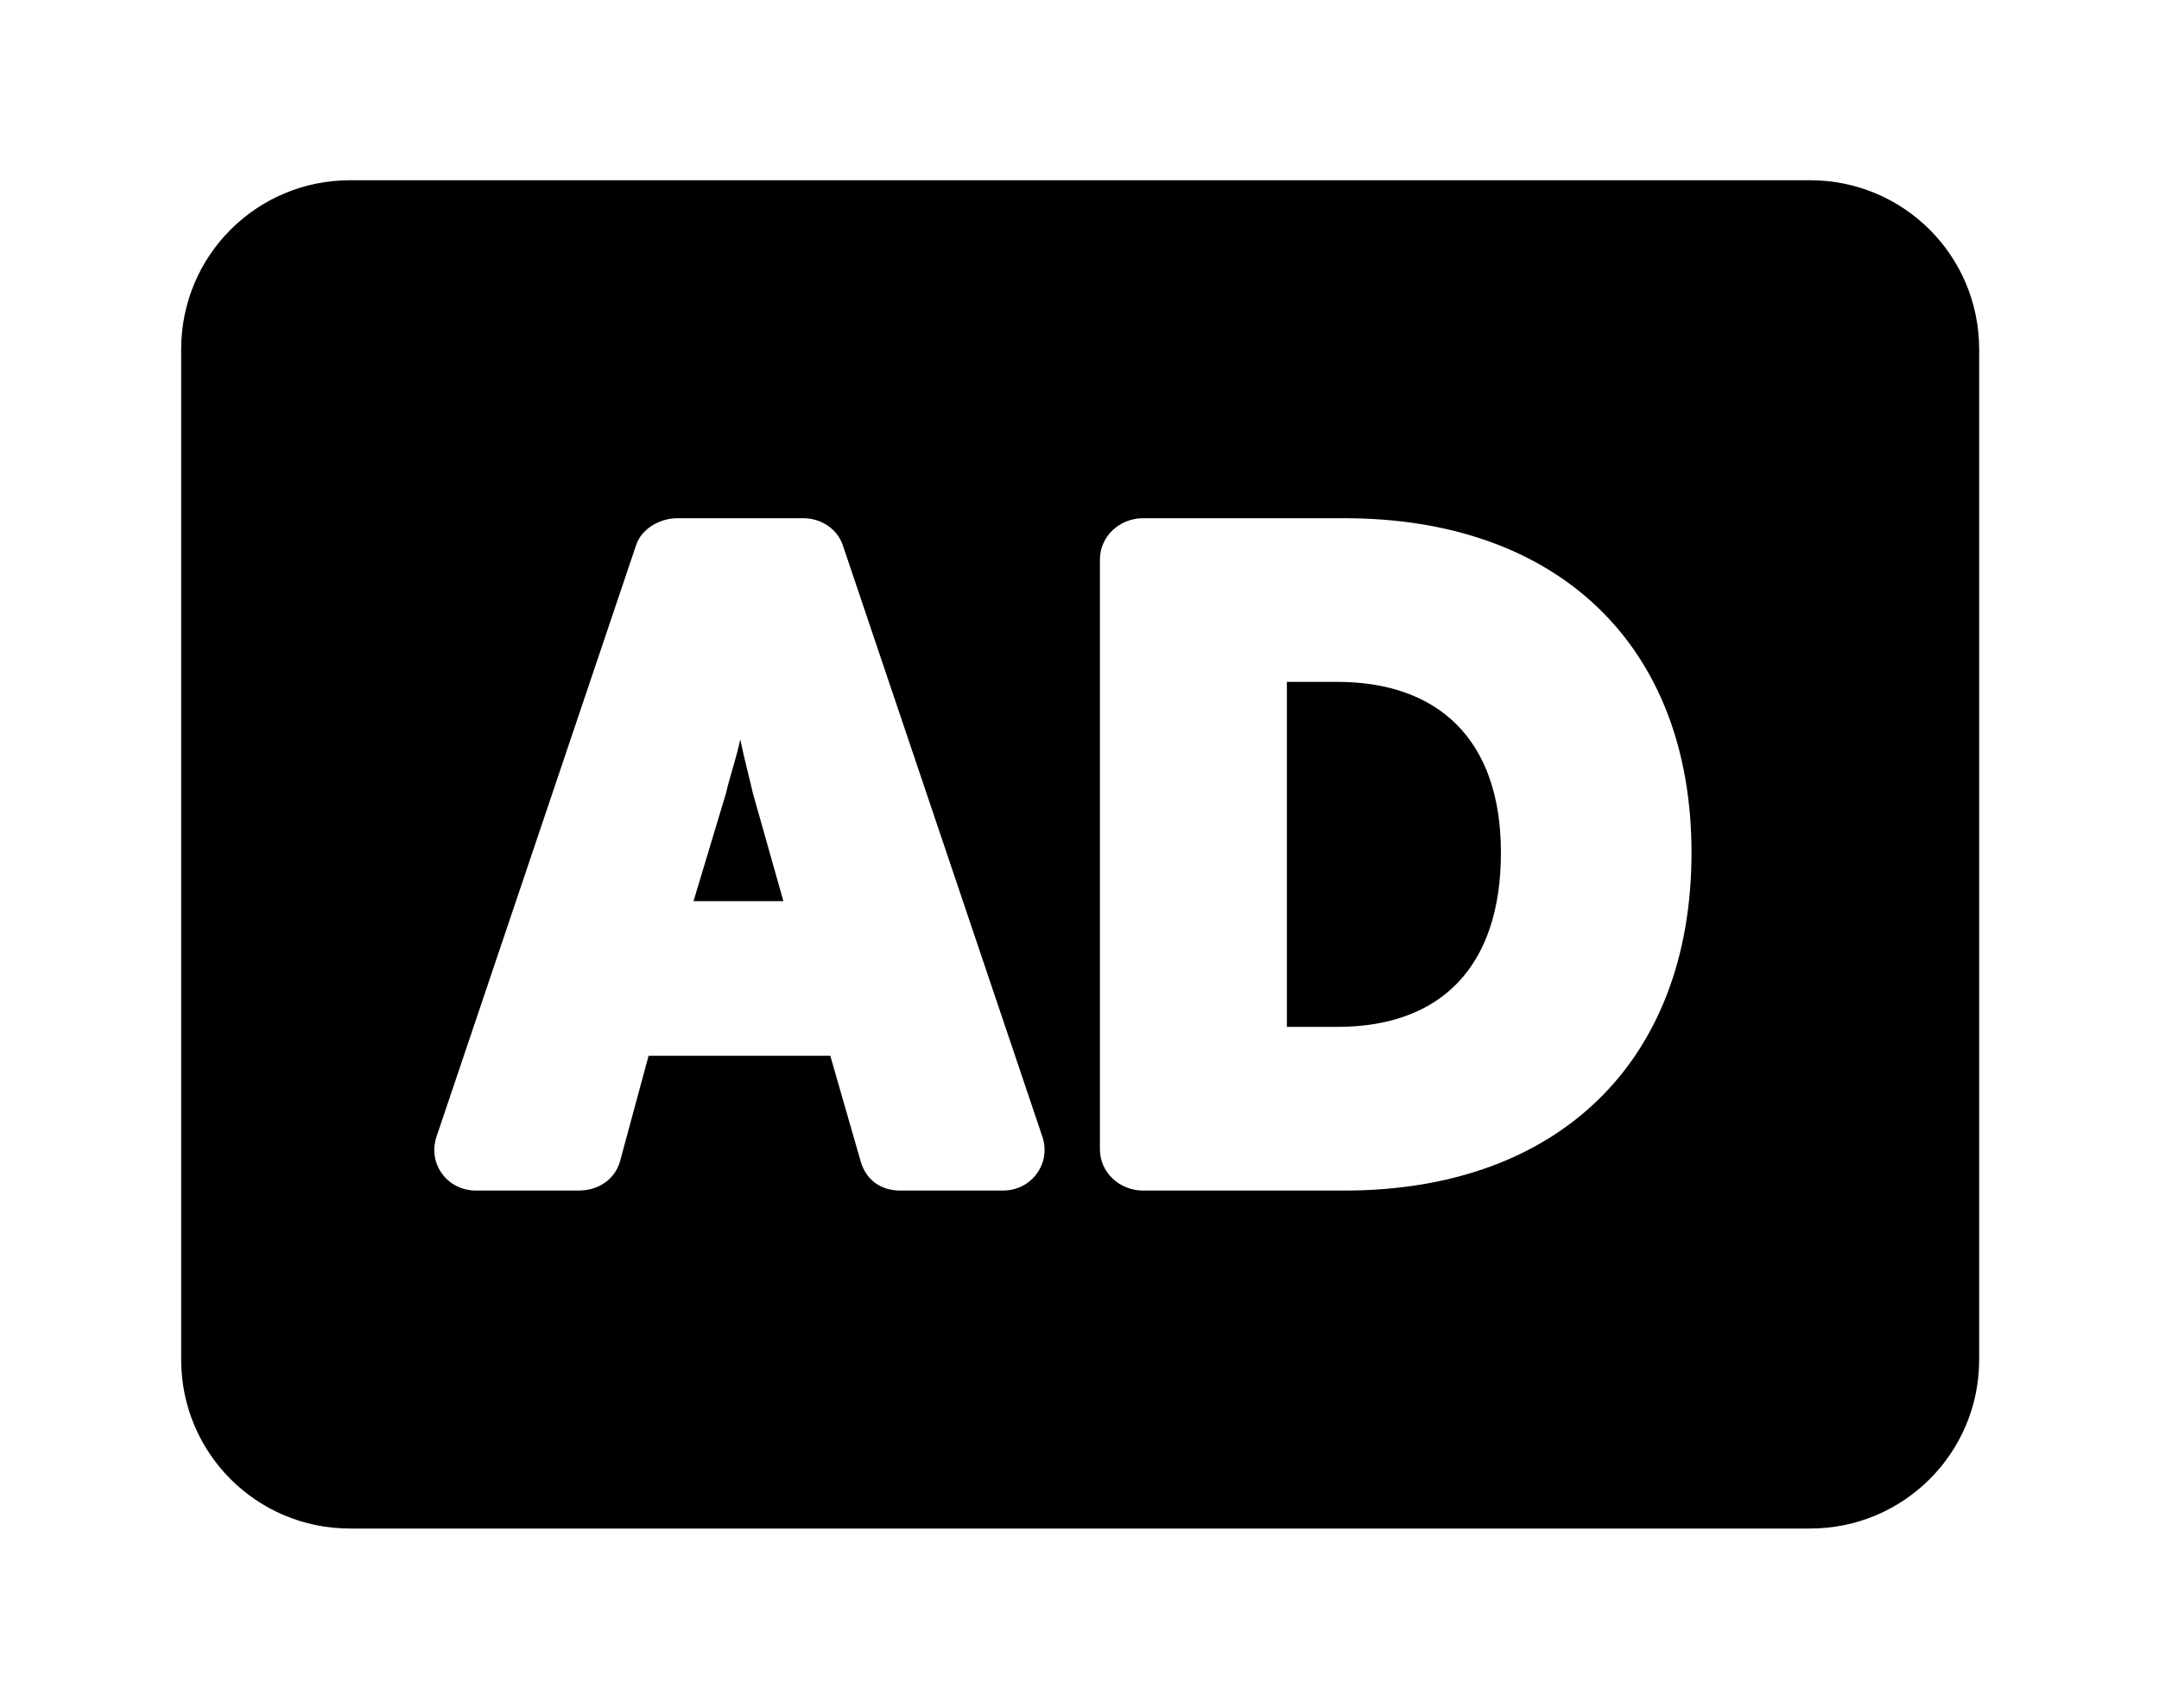 <?xml version='1.0' encoding='UTF-8'?>
<!-- This file was generated by dvisvgm 2.13.3 -->
<svg version='1.1' xmlns='http://www.w3.org/2000/svg' xmlns:xlink='http://www.w3.org/1999/xlink' viewBox='-243.373 -243.373 40.436 32'>
<title>\faAudioDescription</title>
<desc Packages=''/>
<defs>
<path id='g0-46' d='M3.168-4.075C3.148-4.164 3.118-4.274 3.098-4.374C3.078-4.274 3.039-4.164 3.019-4.075L2.839-3.477H3.337L3.168-4.075ZM6.406-4.692H6.127V-2.78H6.406C6.984-2.78 7.313-3.118 7.313-3.746S6.964-4.692 6.406-4.692ZM9.963-6.535C9.963-7.054 9.544-7.472 9.026-7.472H.936C.418-7.472 0-7.054 0-6.535V-.936C0-.418 .418 0 .936 0H9.026C9.544 0 9.963-.418 9.963-.936V-6.535ZM4.772-2.172C4.822-2.022 4.712-1.873 4.553-1.873H3.985C3.875-1.873 3.796-1.933 3.766-2.032L3.597-2.62H2.59L2.431-2.032C2.401-1.933 2.311-1.873 2.202-1.873H1.634C1.474-1.873 1.365-2.022 1.415-2.172L2.521-5.45C2.55-5.539 2.65-5.599 2.75-5.599H3.447C3.547-5.599 3.636-5.539 3.666-5.45L4.772-2.172ZM8.369-3.746C8.369-2.59 7.631-1.873 6.446-1.873H5.33C5.2-1.873 5.091-1.973 5.091-2.102V-5.37C5.091-5.499 5.2-5.599 5.33-5.599H6.446C7.631-5.599 8.369-4.892 8.369-3.746Z'/>
</defs>
<g id='page1' transform='scale(3.38)'>
<use x='-71' y='-63.533' xlink:href='#g0-46'/>
</g>
</svg>
